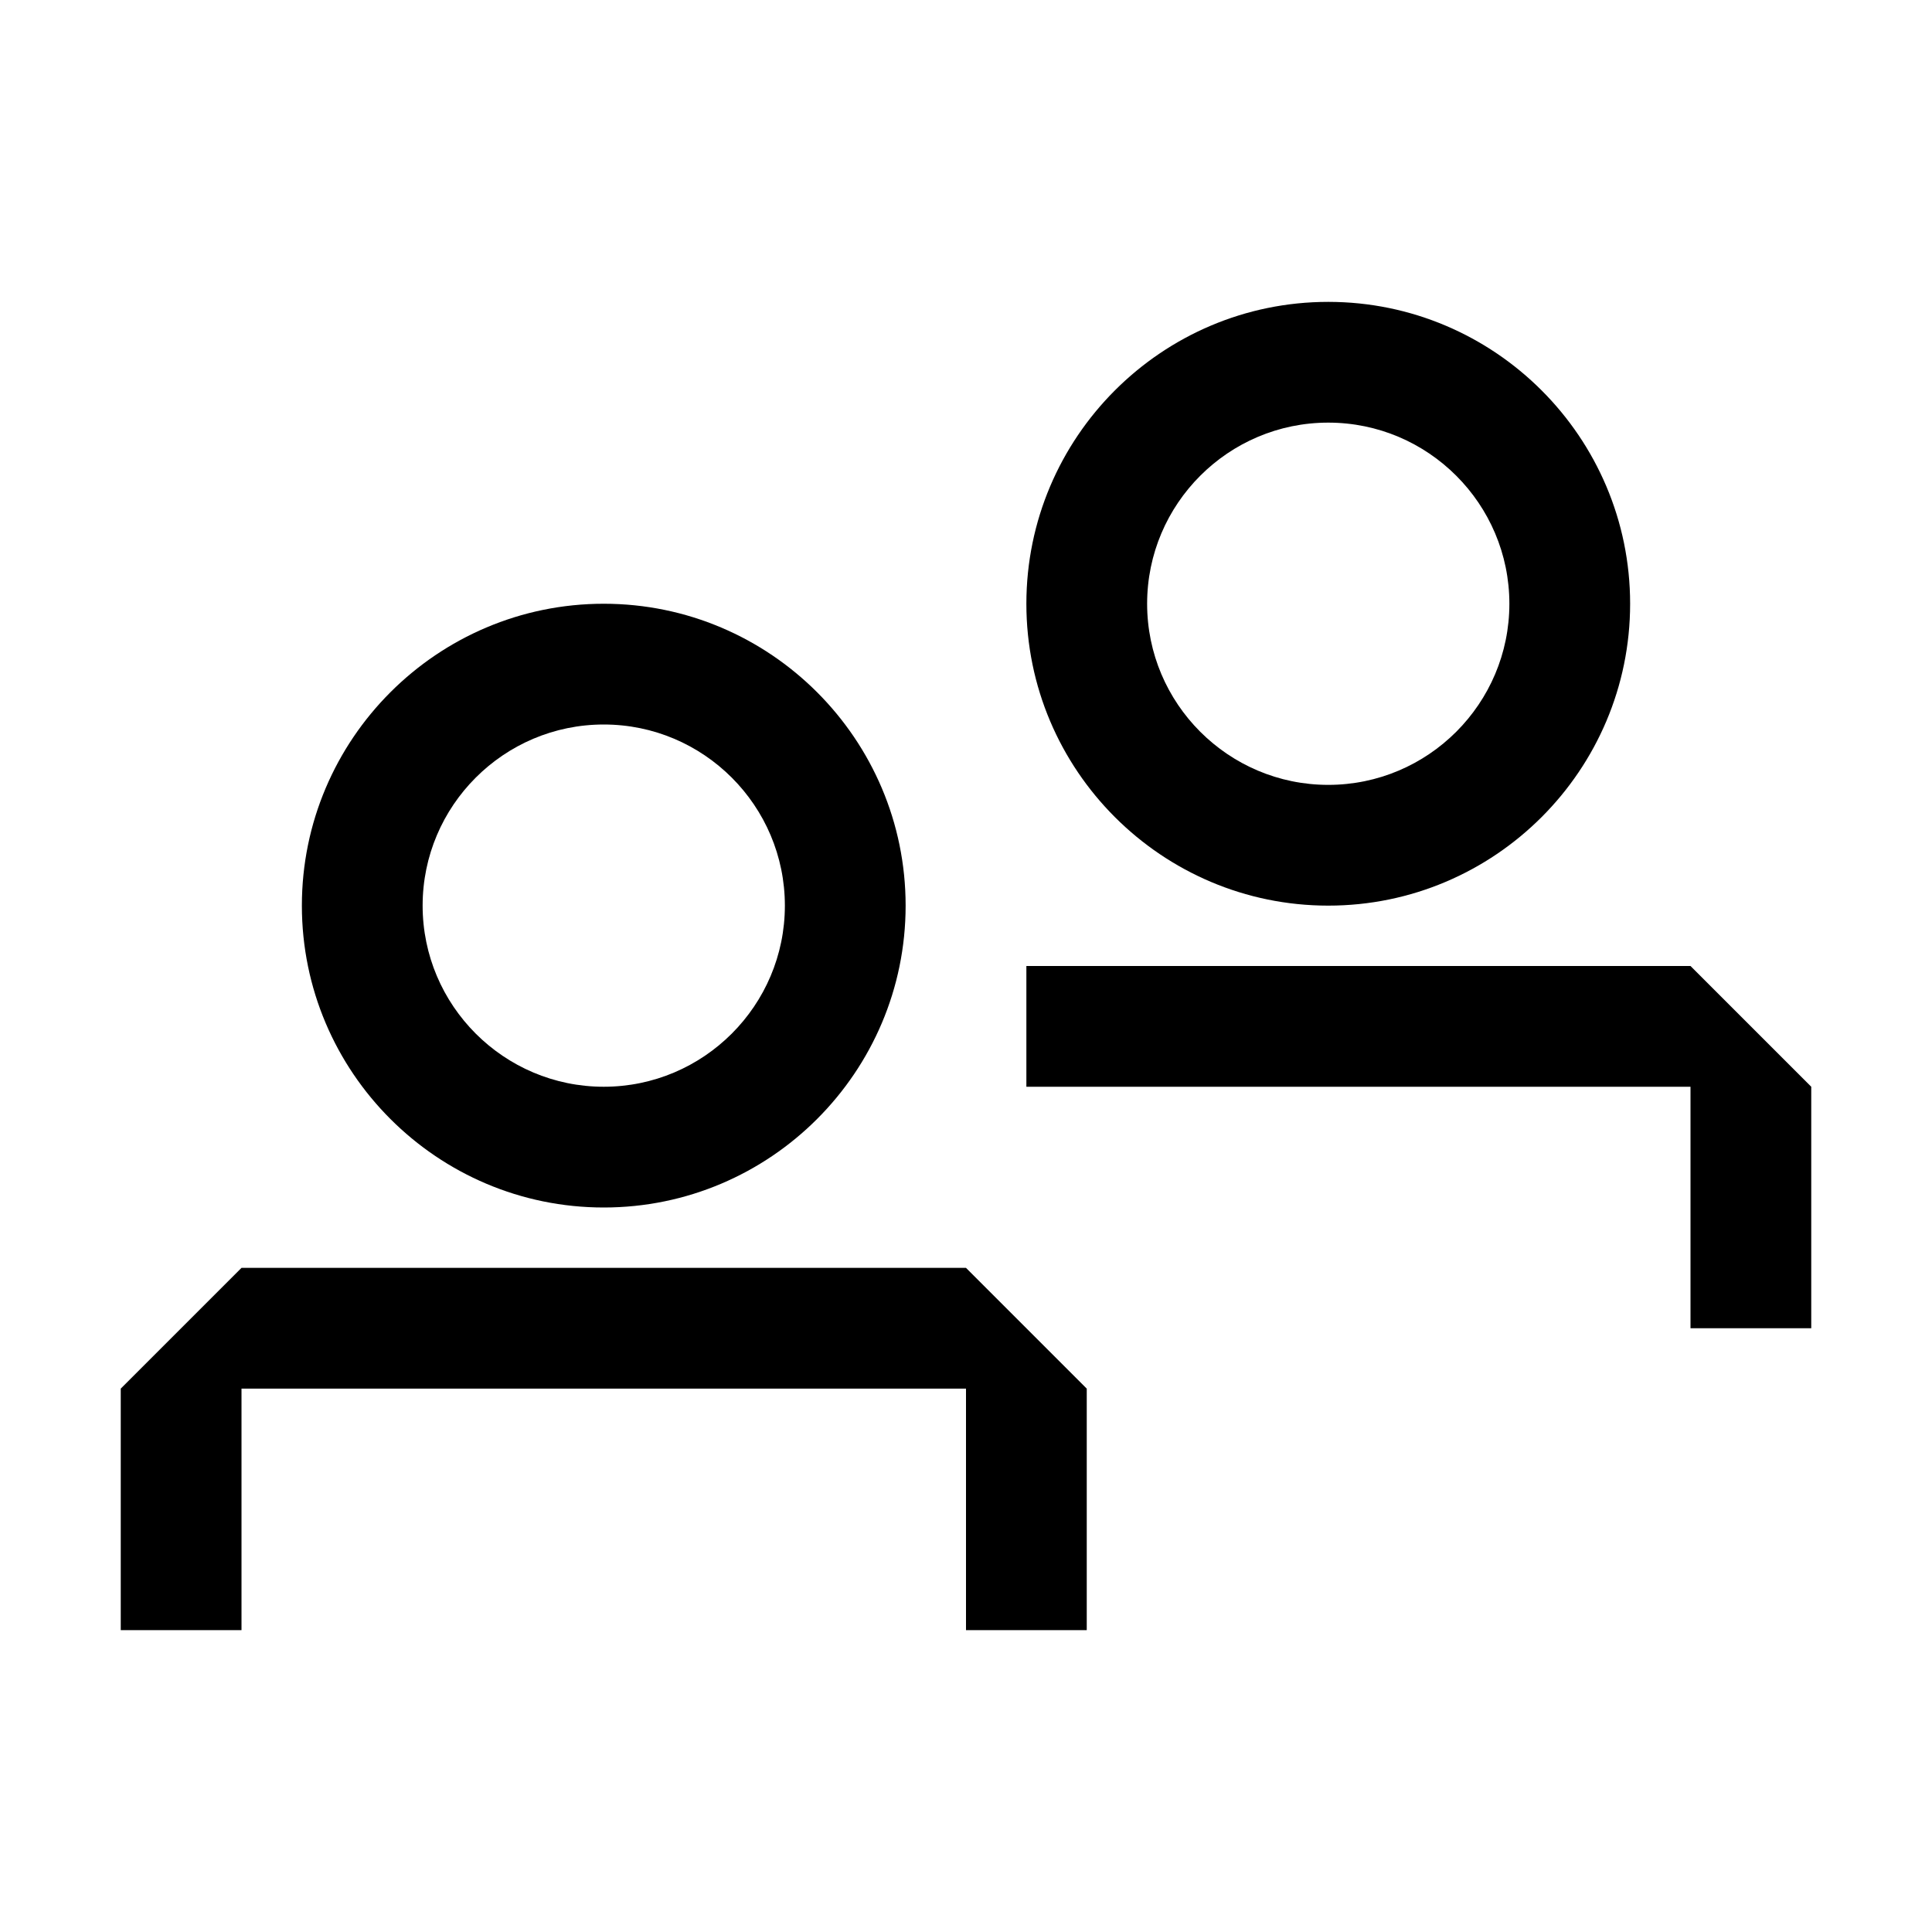 <?xml version="1.0" encoding="UTF-8"?><svg id="Outlined" xmlns="http://www.w3.org/2000/svg" width="32" height="32" viewBox="0 0 32 32"><polygon points="4 21 2 23 2 27 4 27 4 23 16 23 16 27 18 27 18 23 16 21 4 21" stroke-width="0"/><path d="M10,20c2.757,0,5-2.243,5-5s-2.243-5-5-5-5,2.243-5,5,2.243,5,5,5ZM10,12c1.654,0,3,1.346,3,3s-1.346,3-3,3-3-1.346-3-3,1.346-3,3-3Z" stroke-width="0"/><polygon points="28 16 17 16 17 18 28 18 28 22 30 22 30 18 28 16" stroke-width="0"/><path d="M22,15c2.757,0,5-2.243,5-5s-2.243-5-5-5-5,2.243-5,5,2.243,5,5,5ZM22,7c1.654,0,3,1.346,3,3s-1.346,3-3,3-3-1.346-3-3,1.346-3,3-3Z" stroke-width="0"/></svg>